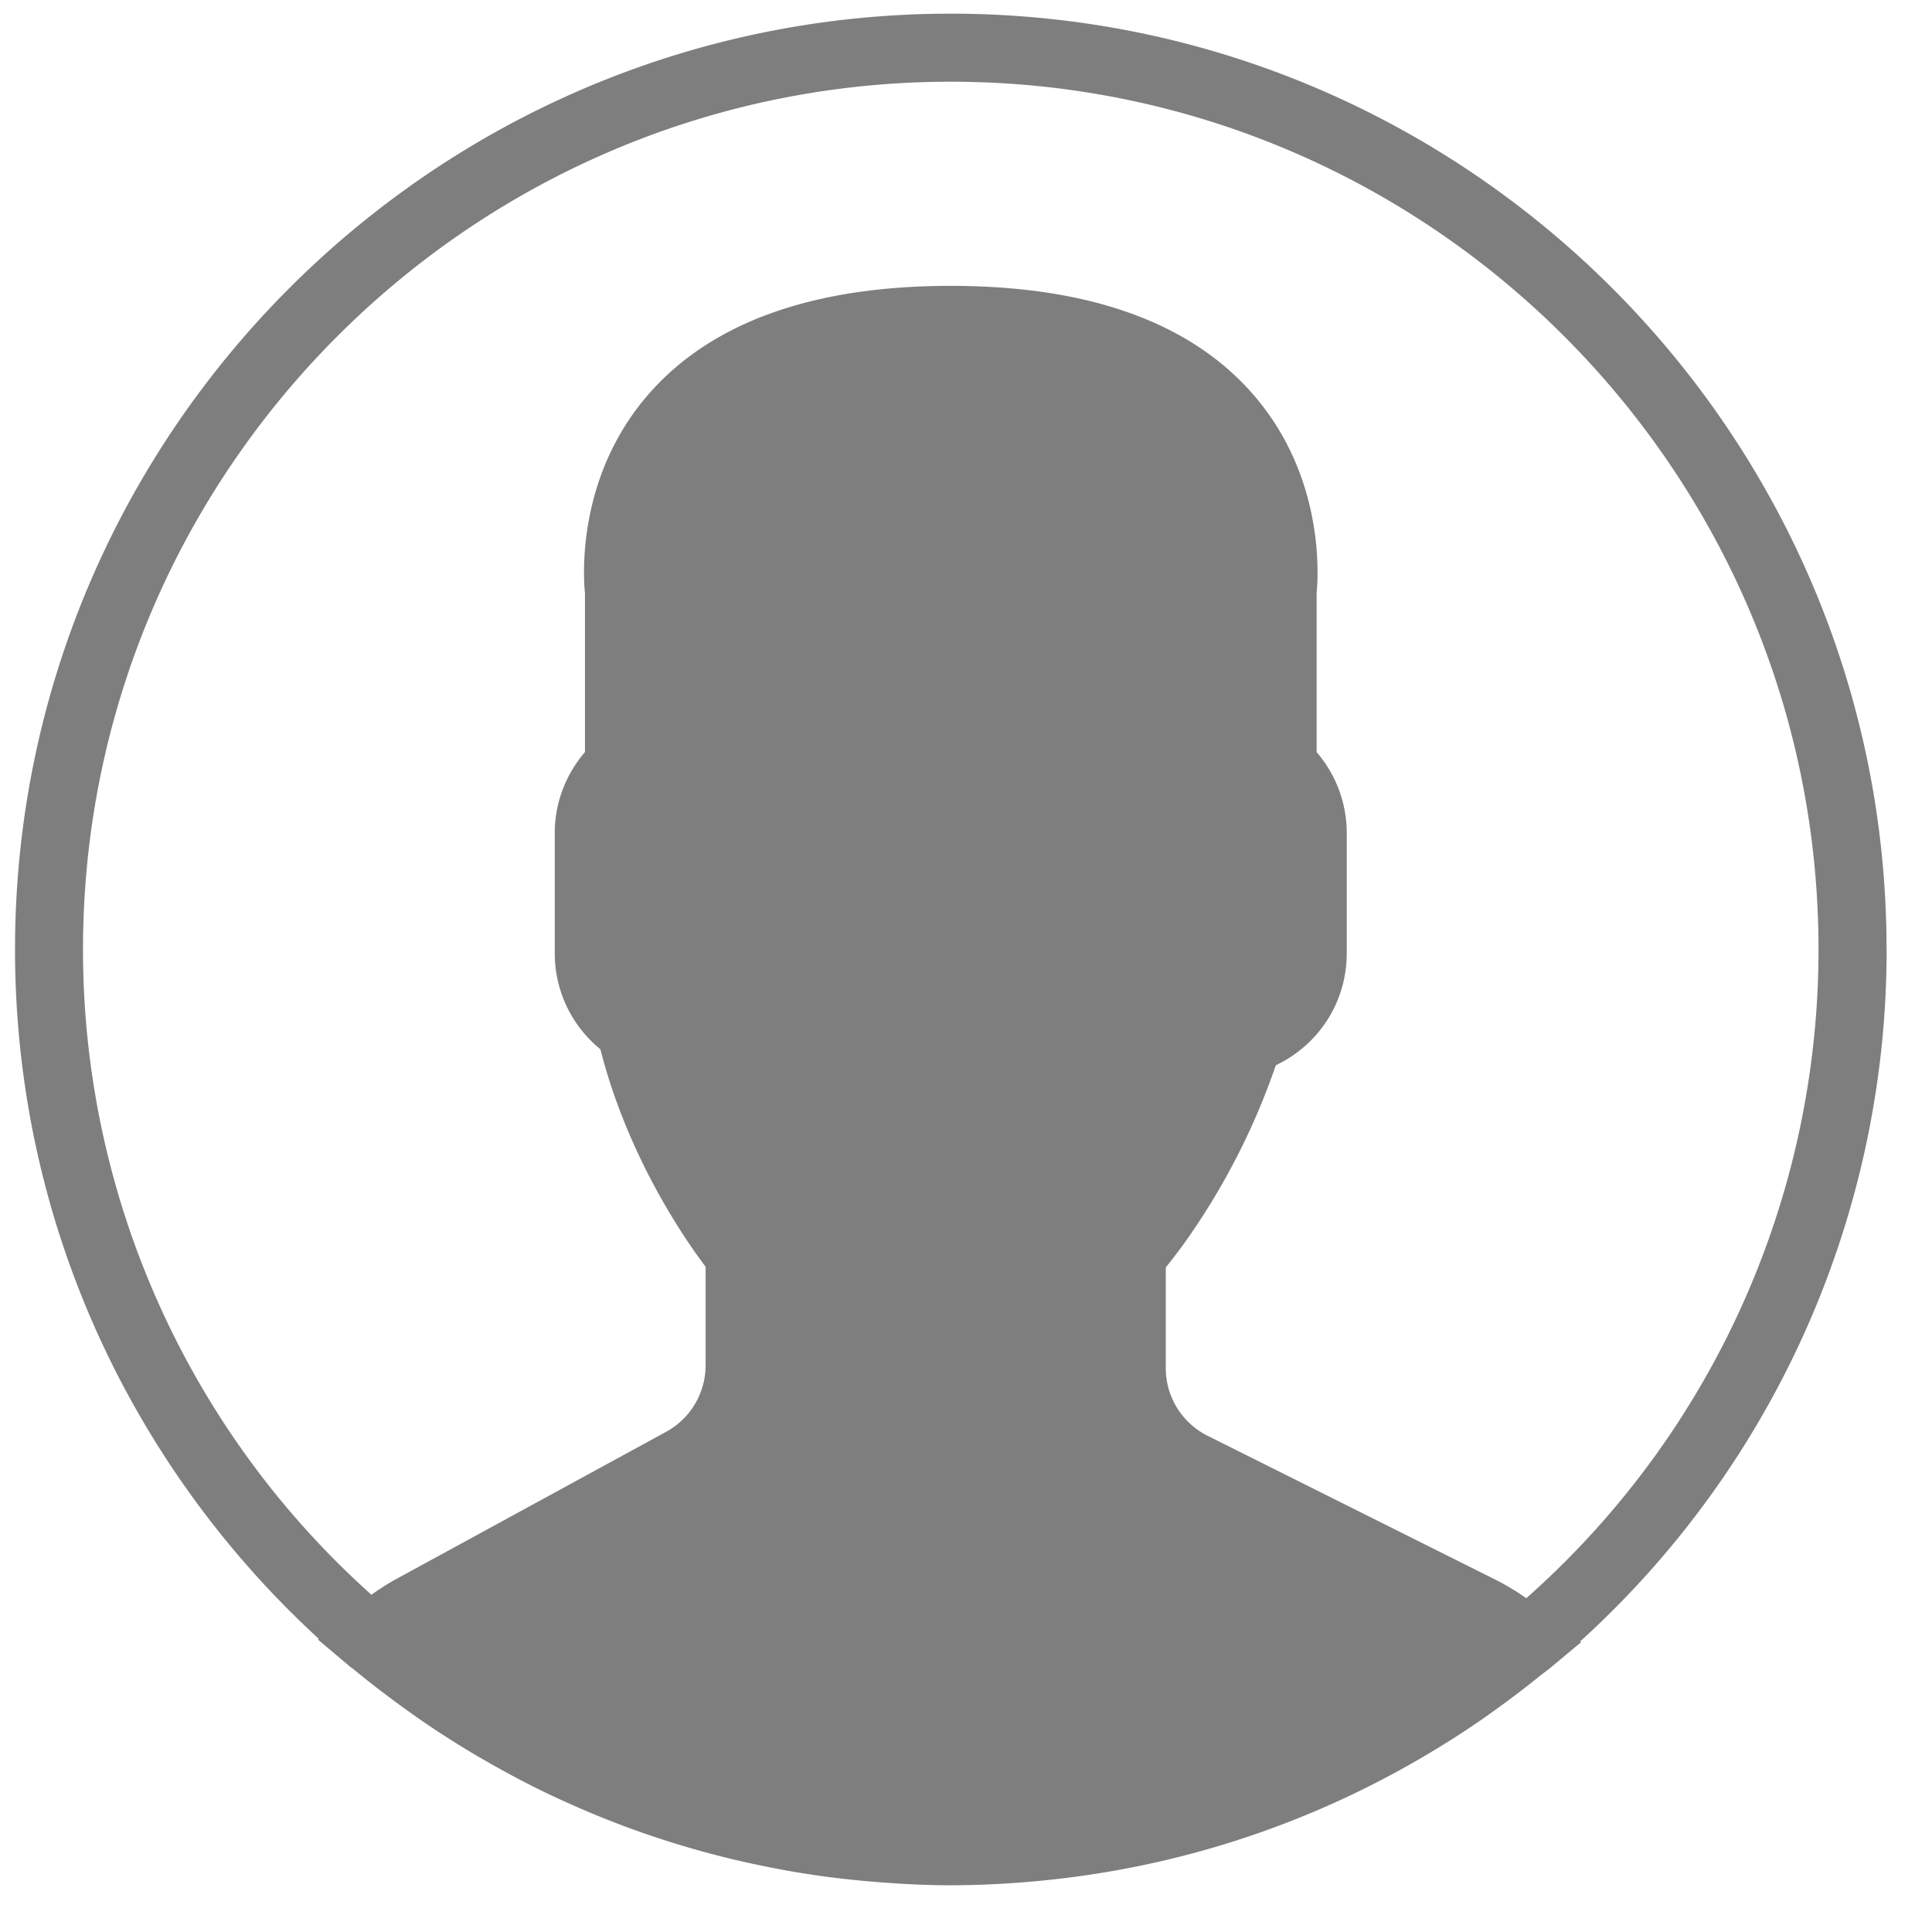 <svg xmlns="http://www.w3.org/2000/svg" width="27" height="27" viewBox="0 0 27 27"><g><g><path fill="#7e7e7e" d="M1.16 13.269c0-6.687 5.44-12.127 12.127-12.127s12.127 5.44 12.127 12.127a12.1 12.1 0 0 1-4.084 9.066 3.52 3.52 0 0 0-.425-.256l-4.027-2.013a1.056 1.056 0 0 1-.586-.948v-1.406a7.5 7.5 0 0 0 .294-.388 9.731 9.731 0 0 0 1.244-2.437c.602-.286.991-.886.991-1.564v-1.686a1.73 1.73 0 0 0-.421-1.126v-2.22c.024-.247.112-1.64-.896-2.789-.876-1-2.295-1.507-4.217-1.507-1.922 0-3.34.507-4.217 1.507-1.007 1.149-.92 2.542-.895 2.789v2.219c-.27.314-.422.714-.422 1.127v1.686c0 .523.235 1.012.637 1.34.386 1.51 1.178 2.652 1.471 3.04v1.376c0 .388-.211.745-.552.931l-3.76 2.051c-.121.065-.239.141-.358.226a12.094 12.094 0 0 1-4.031-9.018zm25.205 0c0-7.211-5.867-13.078-13.078-13.078C6.076.191.21 6.058.21 13.269c0 3.809 1.638 7.242 4.245 9.634l-.012.01.424.358c.027.024.057.043.085.066.225.186.459.364.697.536.077.055.154.111.232.165.254.175.515.341.78.498l.176.101c.292.166.589.323.894.466l.068.031c.993.462 2.054.801 3.163 1.001l.087.016a12.878 12.878 0 0 0 1.174.148c.351.029.706.048 1.065.048a13.212 13.212 0 0 0 1.19-.057c.349-.032.694-.078 1.035-.136l.09-.016a12.958 12.958 0 0 0 4.297-1.593c.255-.15.507-.308.75-.475.089-.06.176-.123.263-.186.208-.15.413-.305.613-.468.044-.035.091-.066.135-.103l.435-.363-.013-.011a13.044 13.044 0 0 0 4.283-9.67z"/></g></g></svg>